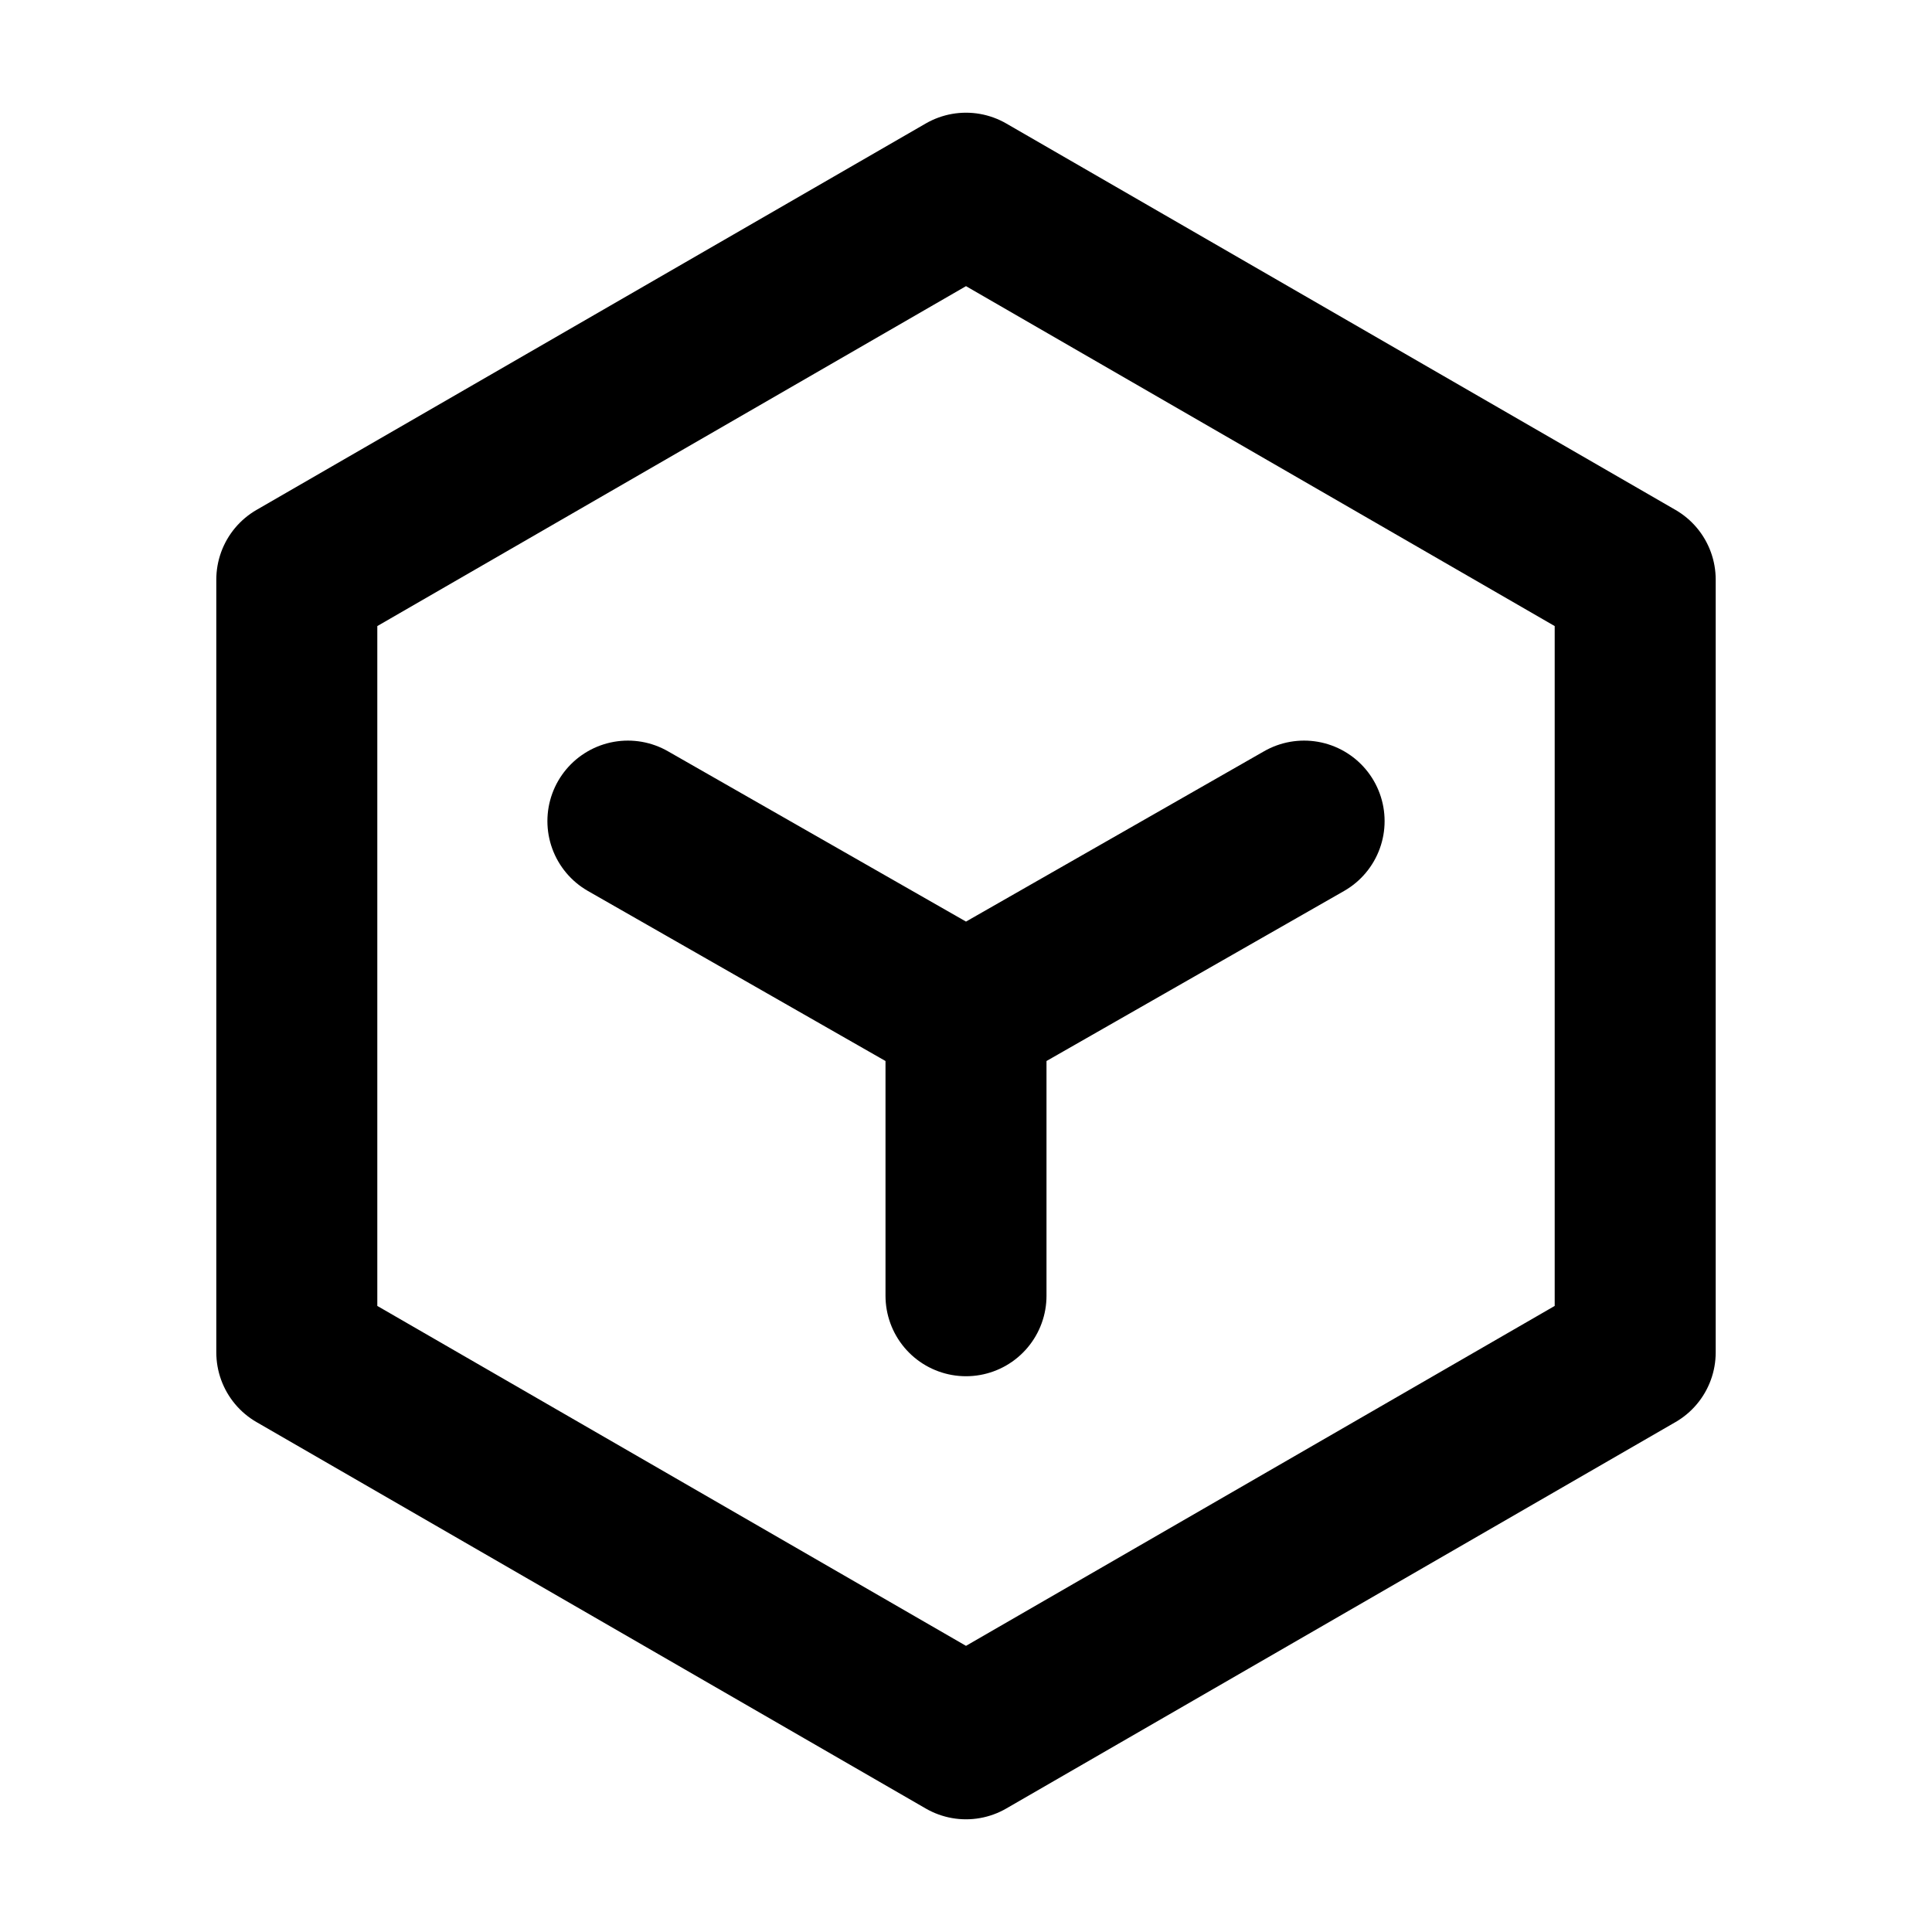 <svg xmlns="http://www.w3.org/2000/svg" fill="none" viewBox="0 0 24 24">
  <path stroke="currentColor" stroke-linecap="round" stroke-linejoin="round" stroke-width="2" d="M12 16.096V12.6m0 0-4.2-2.4m4.2 2.4 4.2-2.4M12 2.4l8.313 4.8v9.6L12 21.6l-8.313-4.8V7.2L12 2.4Z"/>
</svg>
